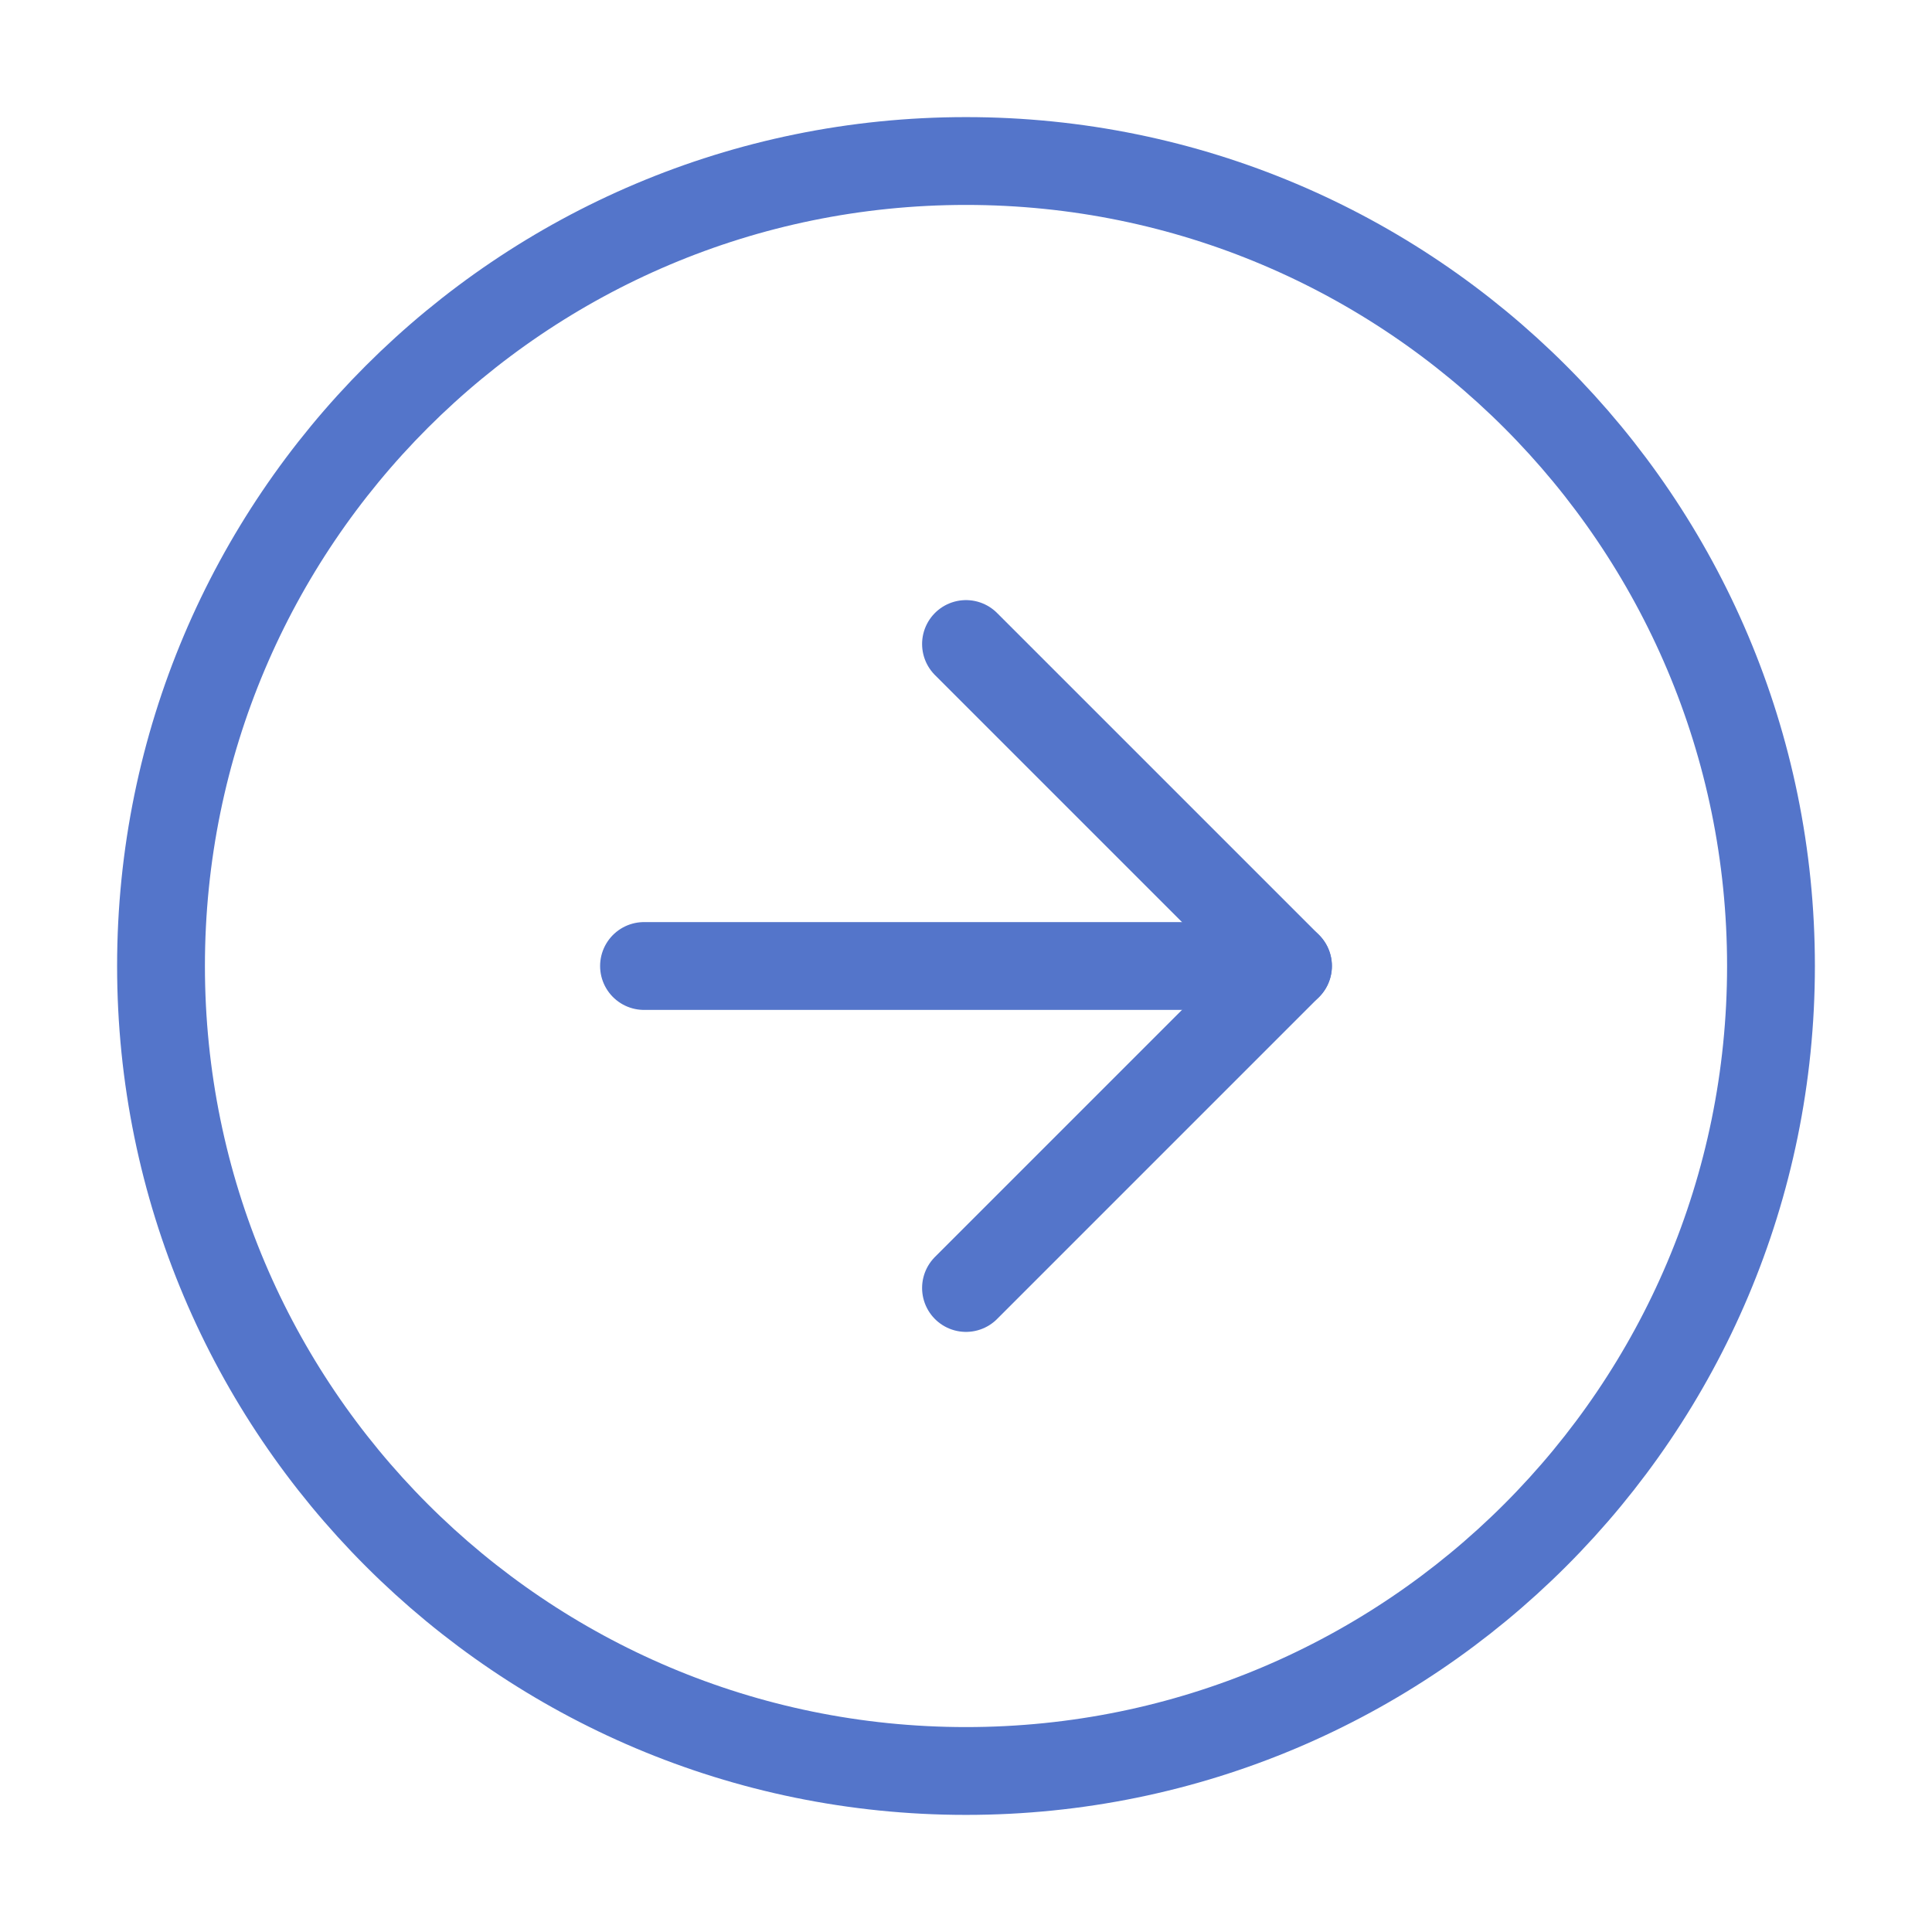 <svg width="44" height="44" viewBox="0 0 44 44" fill="none" xmlns="http://www.w3.org/2000/svg">
<path d="M22 40.333C32.125 40.333 40.333 32.125 40.333 22C40.333 11.875 32.125 3.667 22 3.667C11.875 3.667 3.667 11.875 3.667 22C3.667 32.125 11.875 40.333 22 40.333Z" stroke="#5475CA" stroke-width="2" stroke-linecap="round" stroke-linejoin="round"/>
<path d="M22 29.333L29.333 22L22 14.667" stroke="#5475CA" stroke-width="2" stroke-linecap="round" stroke-linejoin="round"/>
<path d="M14.667 22H29.333" stroke="#5475CA" stroke-width="2" stroke-linecap="round" stroke-linejoin="round"/>
</svg>
